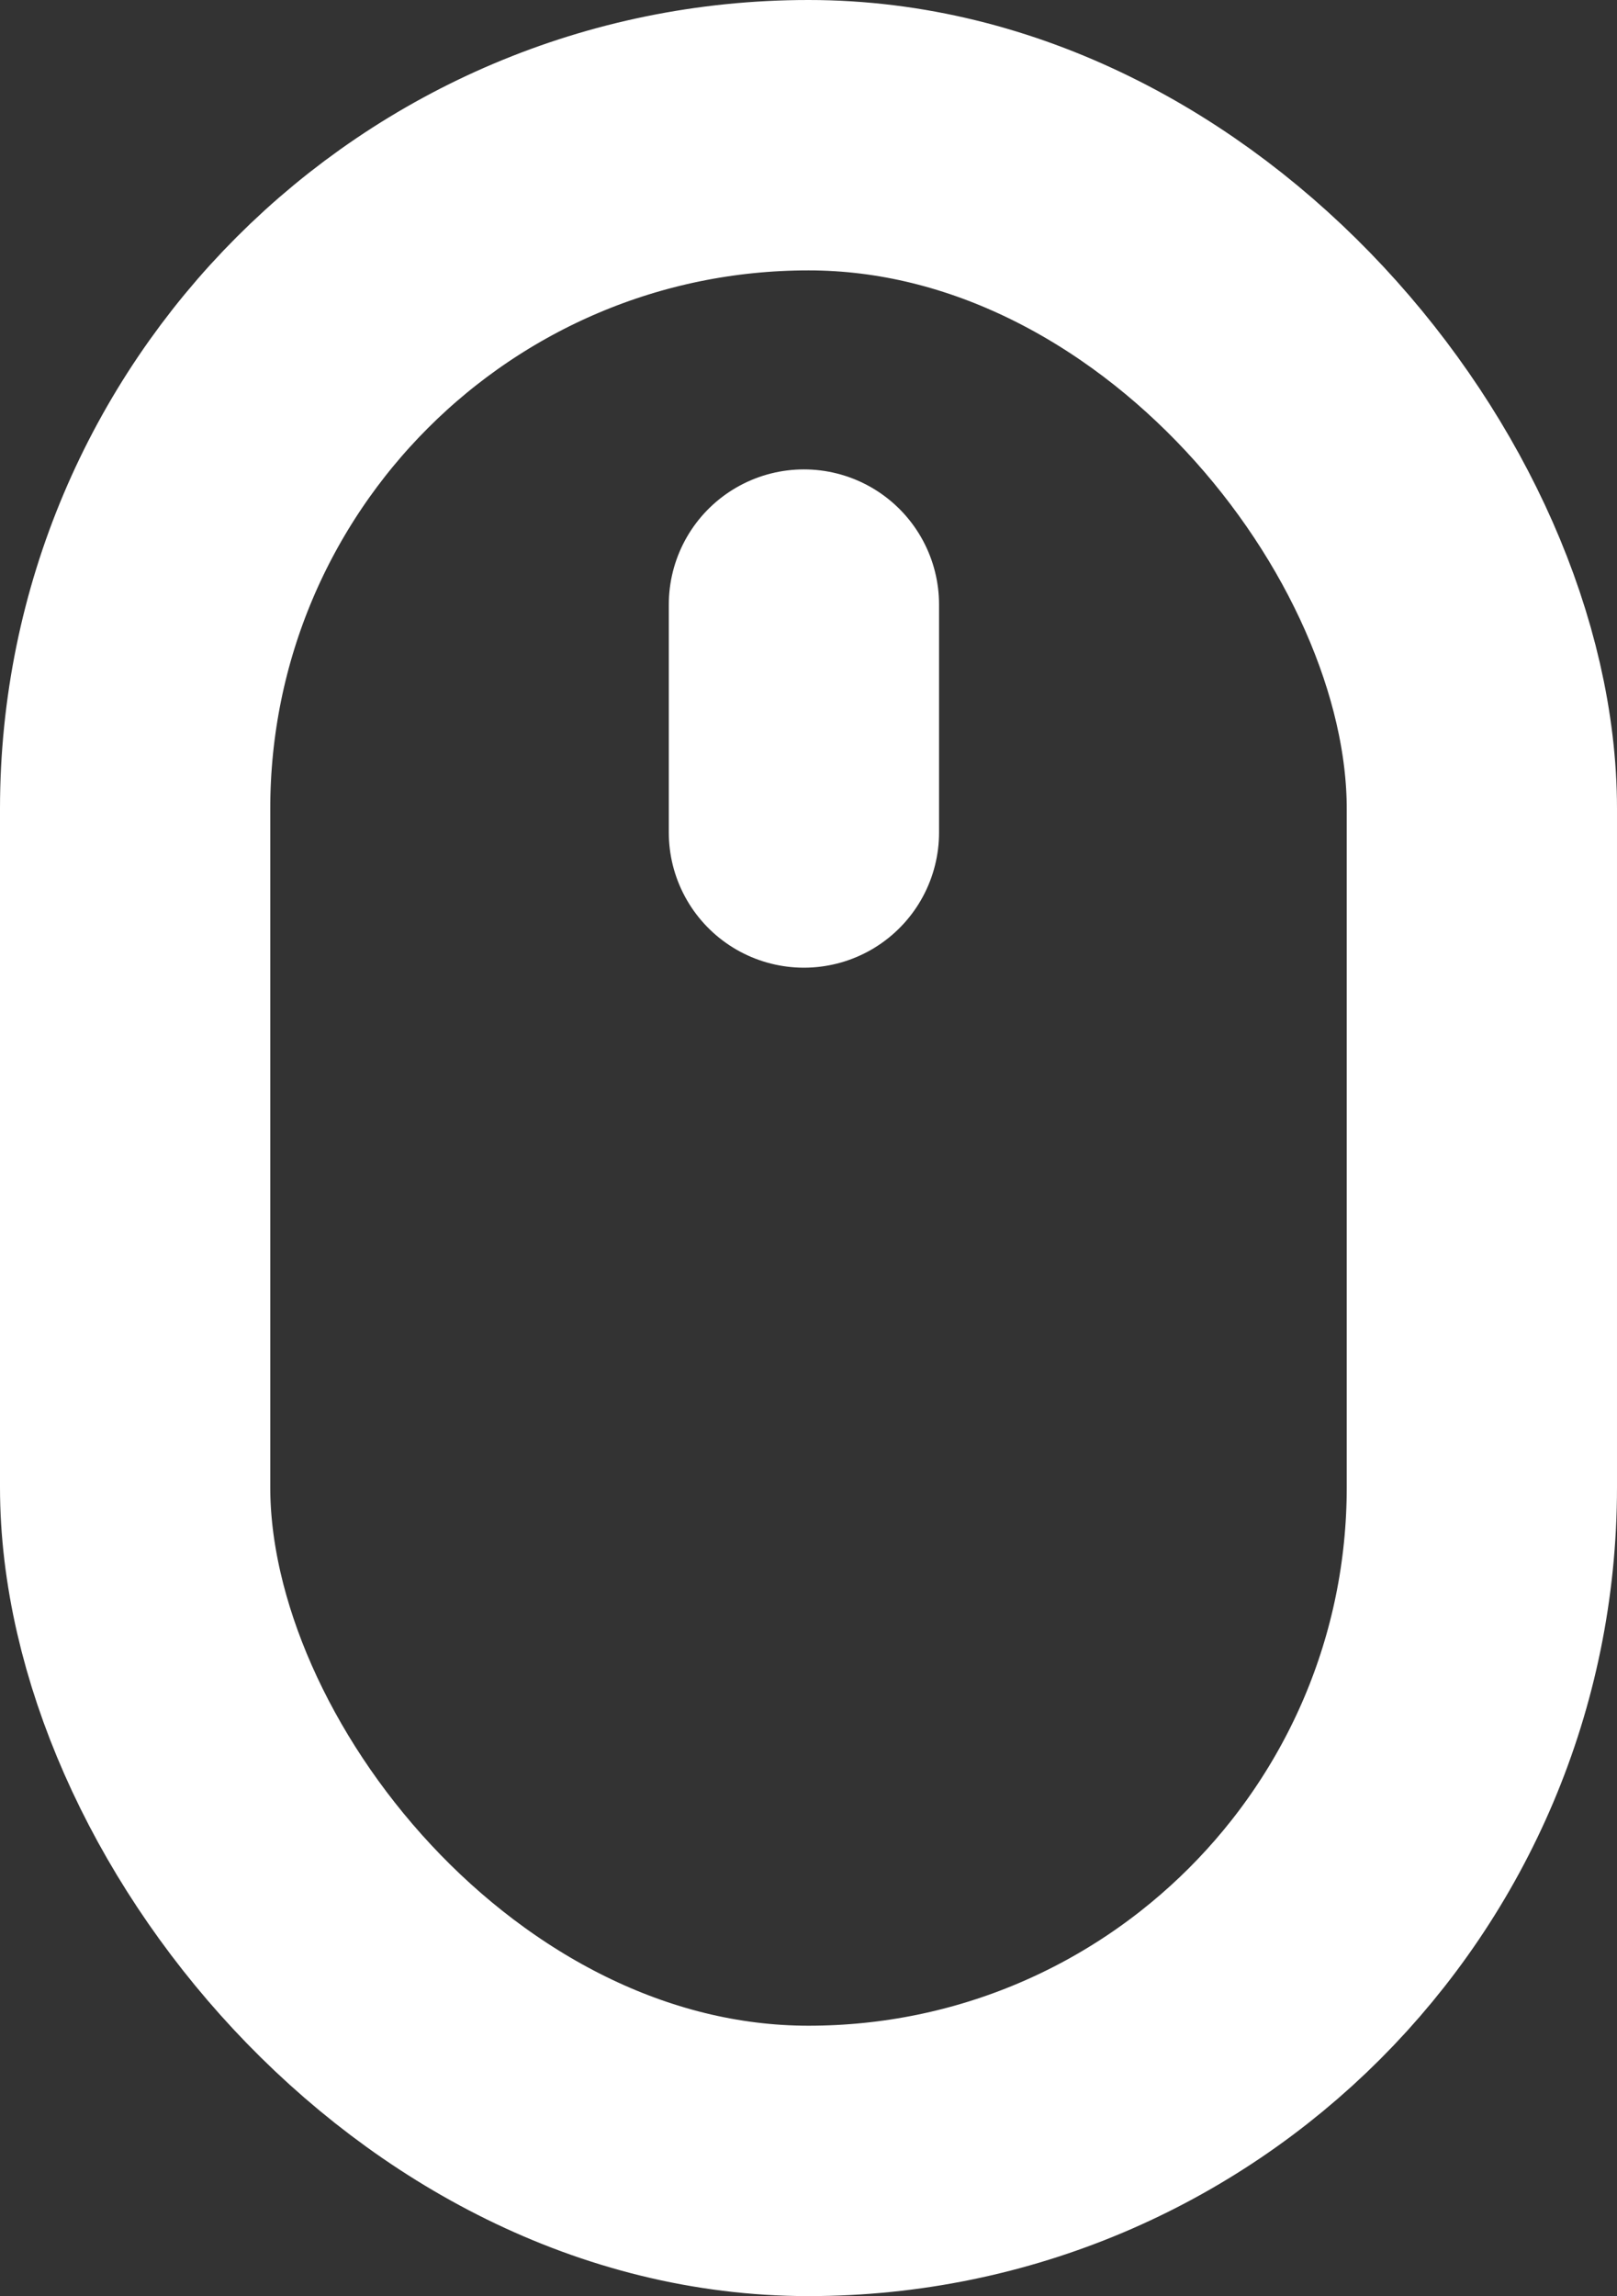 <svg xmlns="http://www.w3.org/2000/svg" width="41.883" height="59.443" viewBox="0 0 41.883 59.443">
  <rect x="0" y="0" width="41.883" height="59.443" fill="#333333" stroke="none"/>
  <g id="Grupo_2603" data-name="Grupo 2603" transform="translate(-4100 -1706.5)">
    <rect id="Rectángulo_716" data-name="Rectángulo 716" width="34.883" height="52.443" rx="17.441" transform="translate(4103.5 1710)" fill="none" stroke="#fff" stroke-width="7"/>
    <path id="Trazado_887" data-name="Trazado 887" d="M4176.5,1757.117v5.9" transform="translate(-55.677 -34.965)" fill="none" stroke="#fff" stroke-linecap="round" stroke-width="7"/>
  </g>
</svg>
